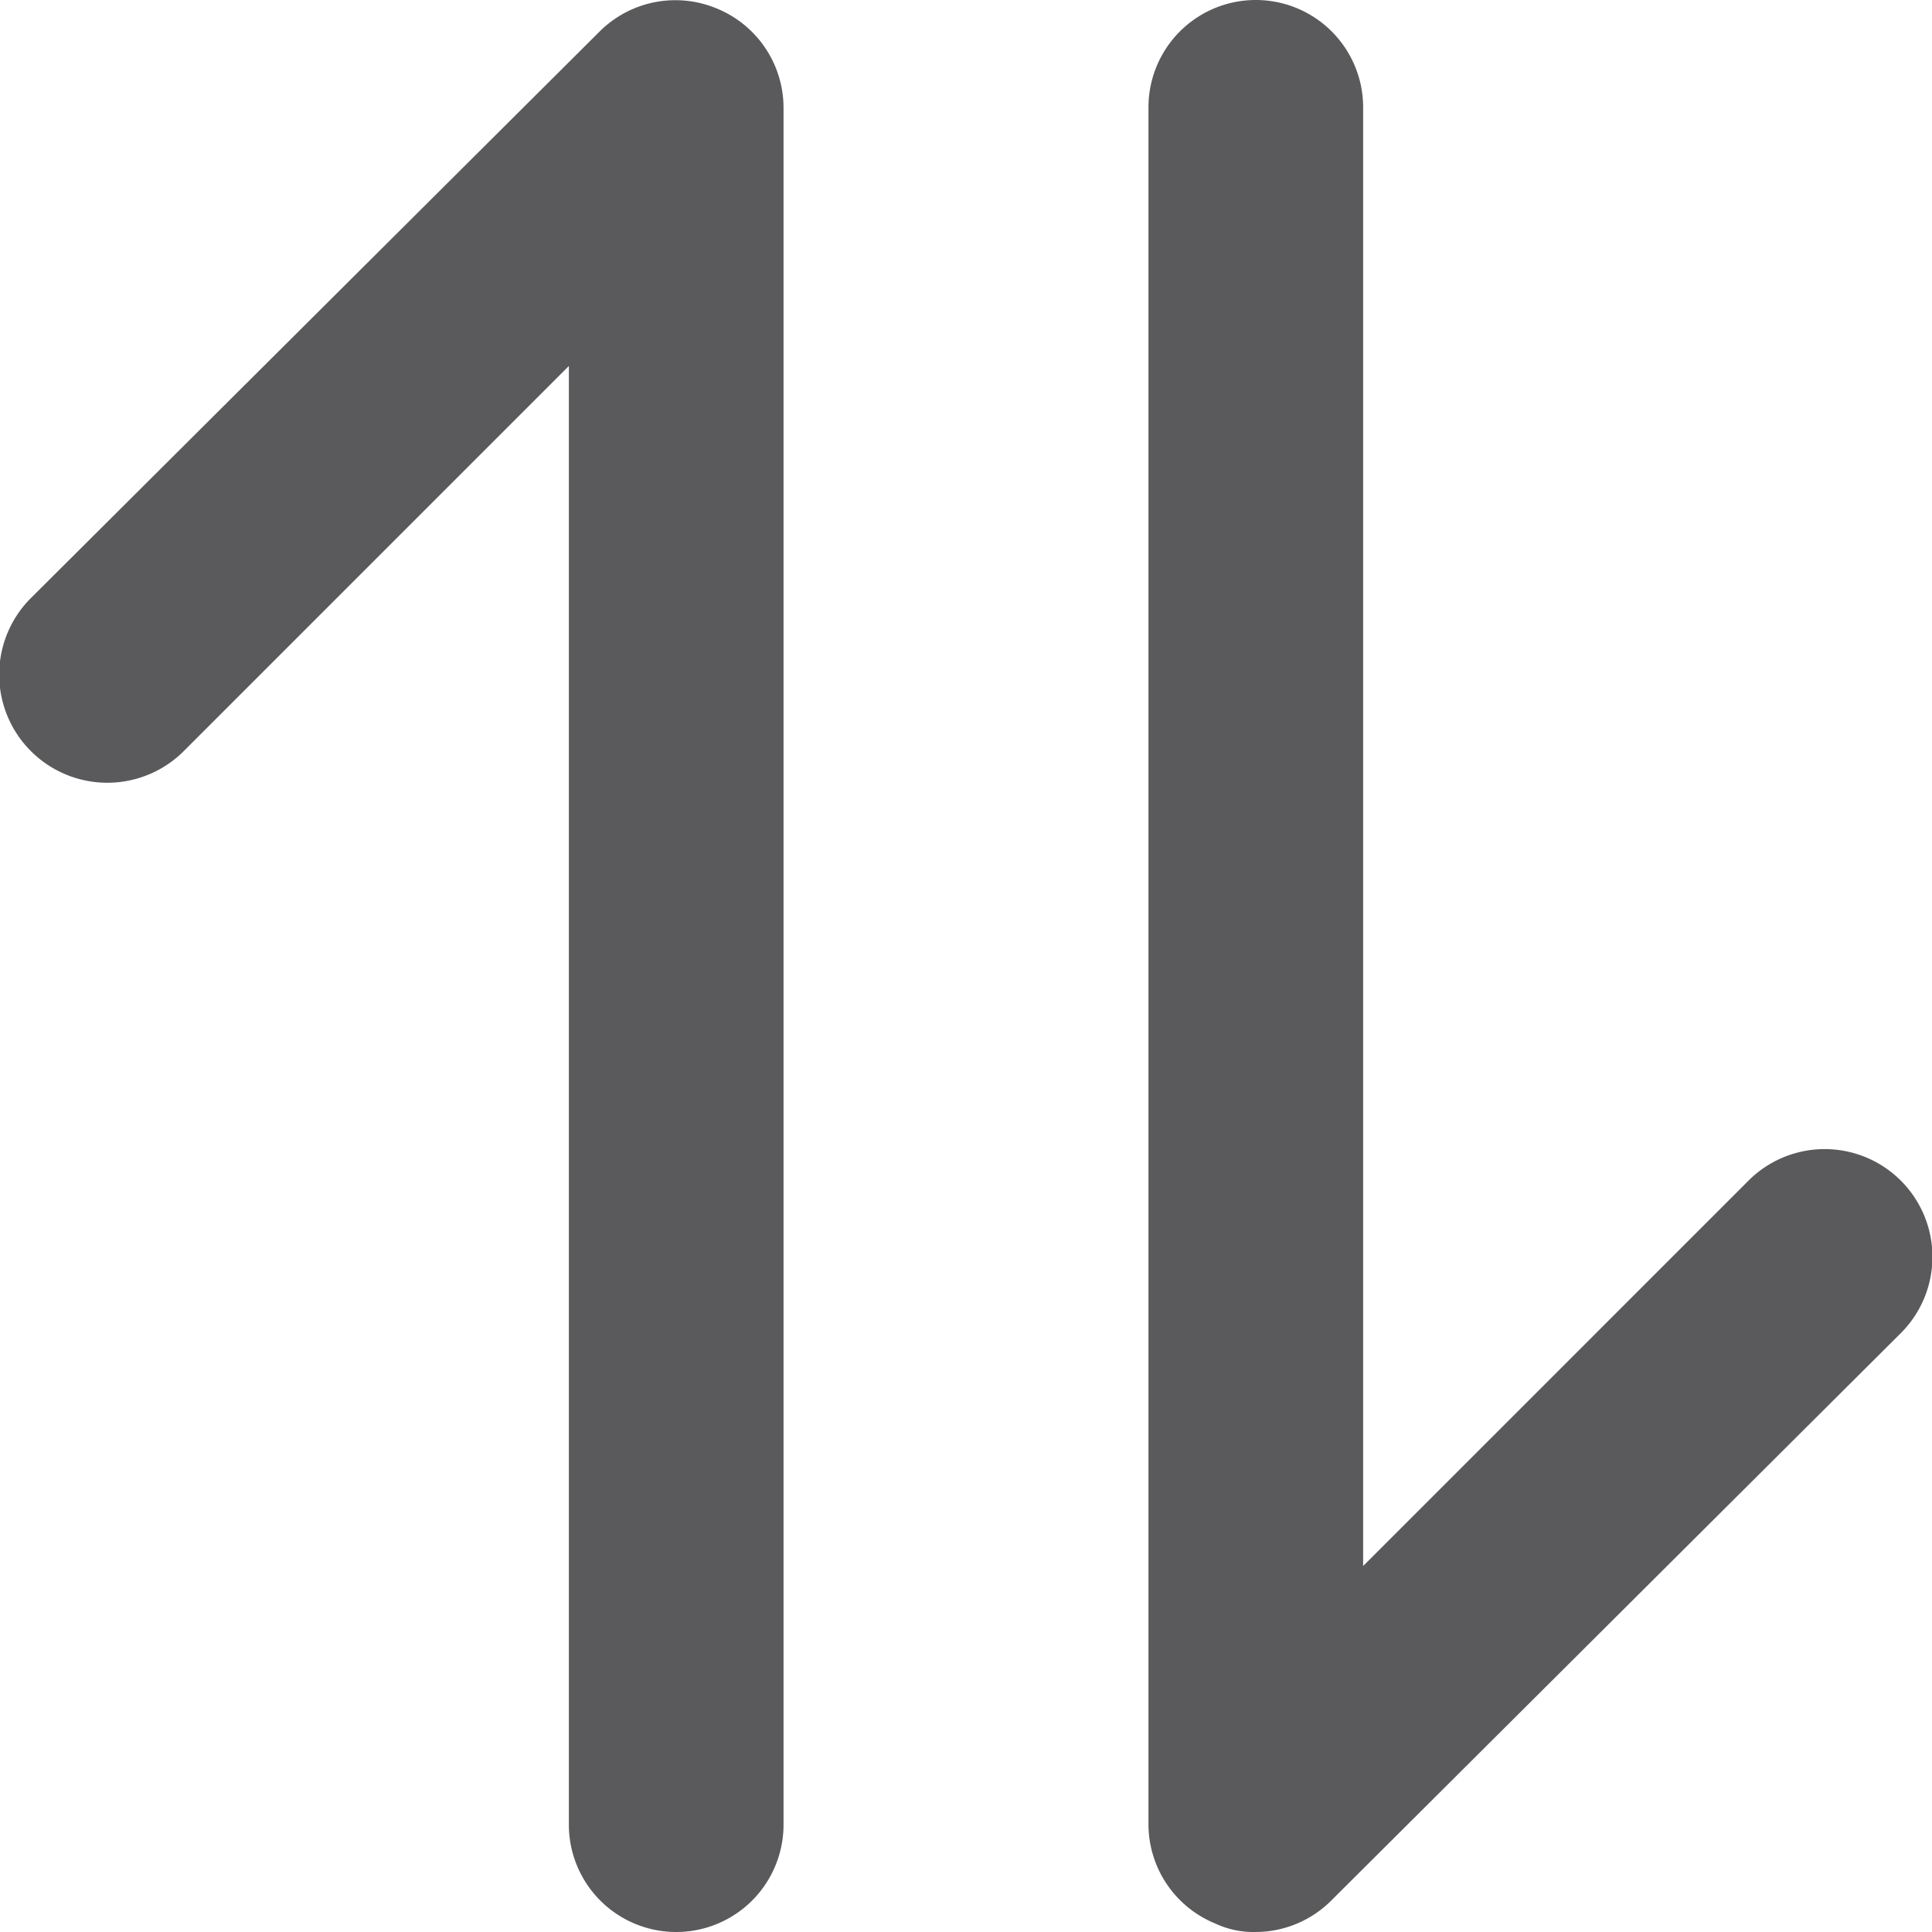 <svg xmlns="http://www.w3.org/2000/svg" viewBox="0 0 18 18"><defs><style>.cls-1{fill:#5a595c;}</style></defs><title>sort</title><g id="Ebene_2" data-name="Ebene 2"><g id="Layer_1" data-name="Layer 1"><g id="sortBtn"><path class="cls-1" d="M6.3,18a1,1,0,0,1-1-1V3.41L1.71,7A1,1,0,0,1,.29,5.57L5.59.29A1,1,0,0,1,6.68.08,1,1,0,0,1,7.3,1V17A1,1,0,0,1,6.3,18Z"/><path class="cls-1" d="M11.7,18a.84.84,0,0,1-.38-.08A1,1,0,0,1,10.7,17V1a1,1,0,0,1,2,0V14.59L16.29,11a1,1,0,1,1,1.42,1.42l-5.3,5.28A1,1,0,0,1,11.7,18Z"/></g></g></g></svg>